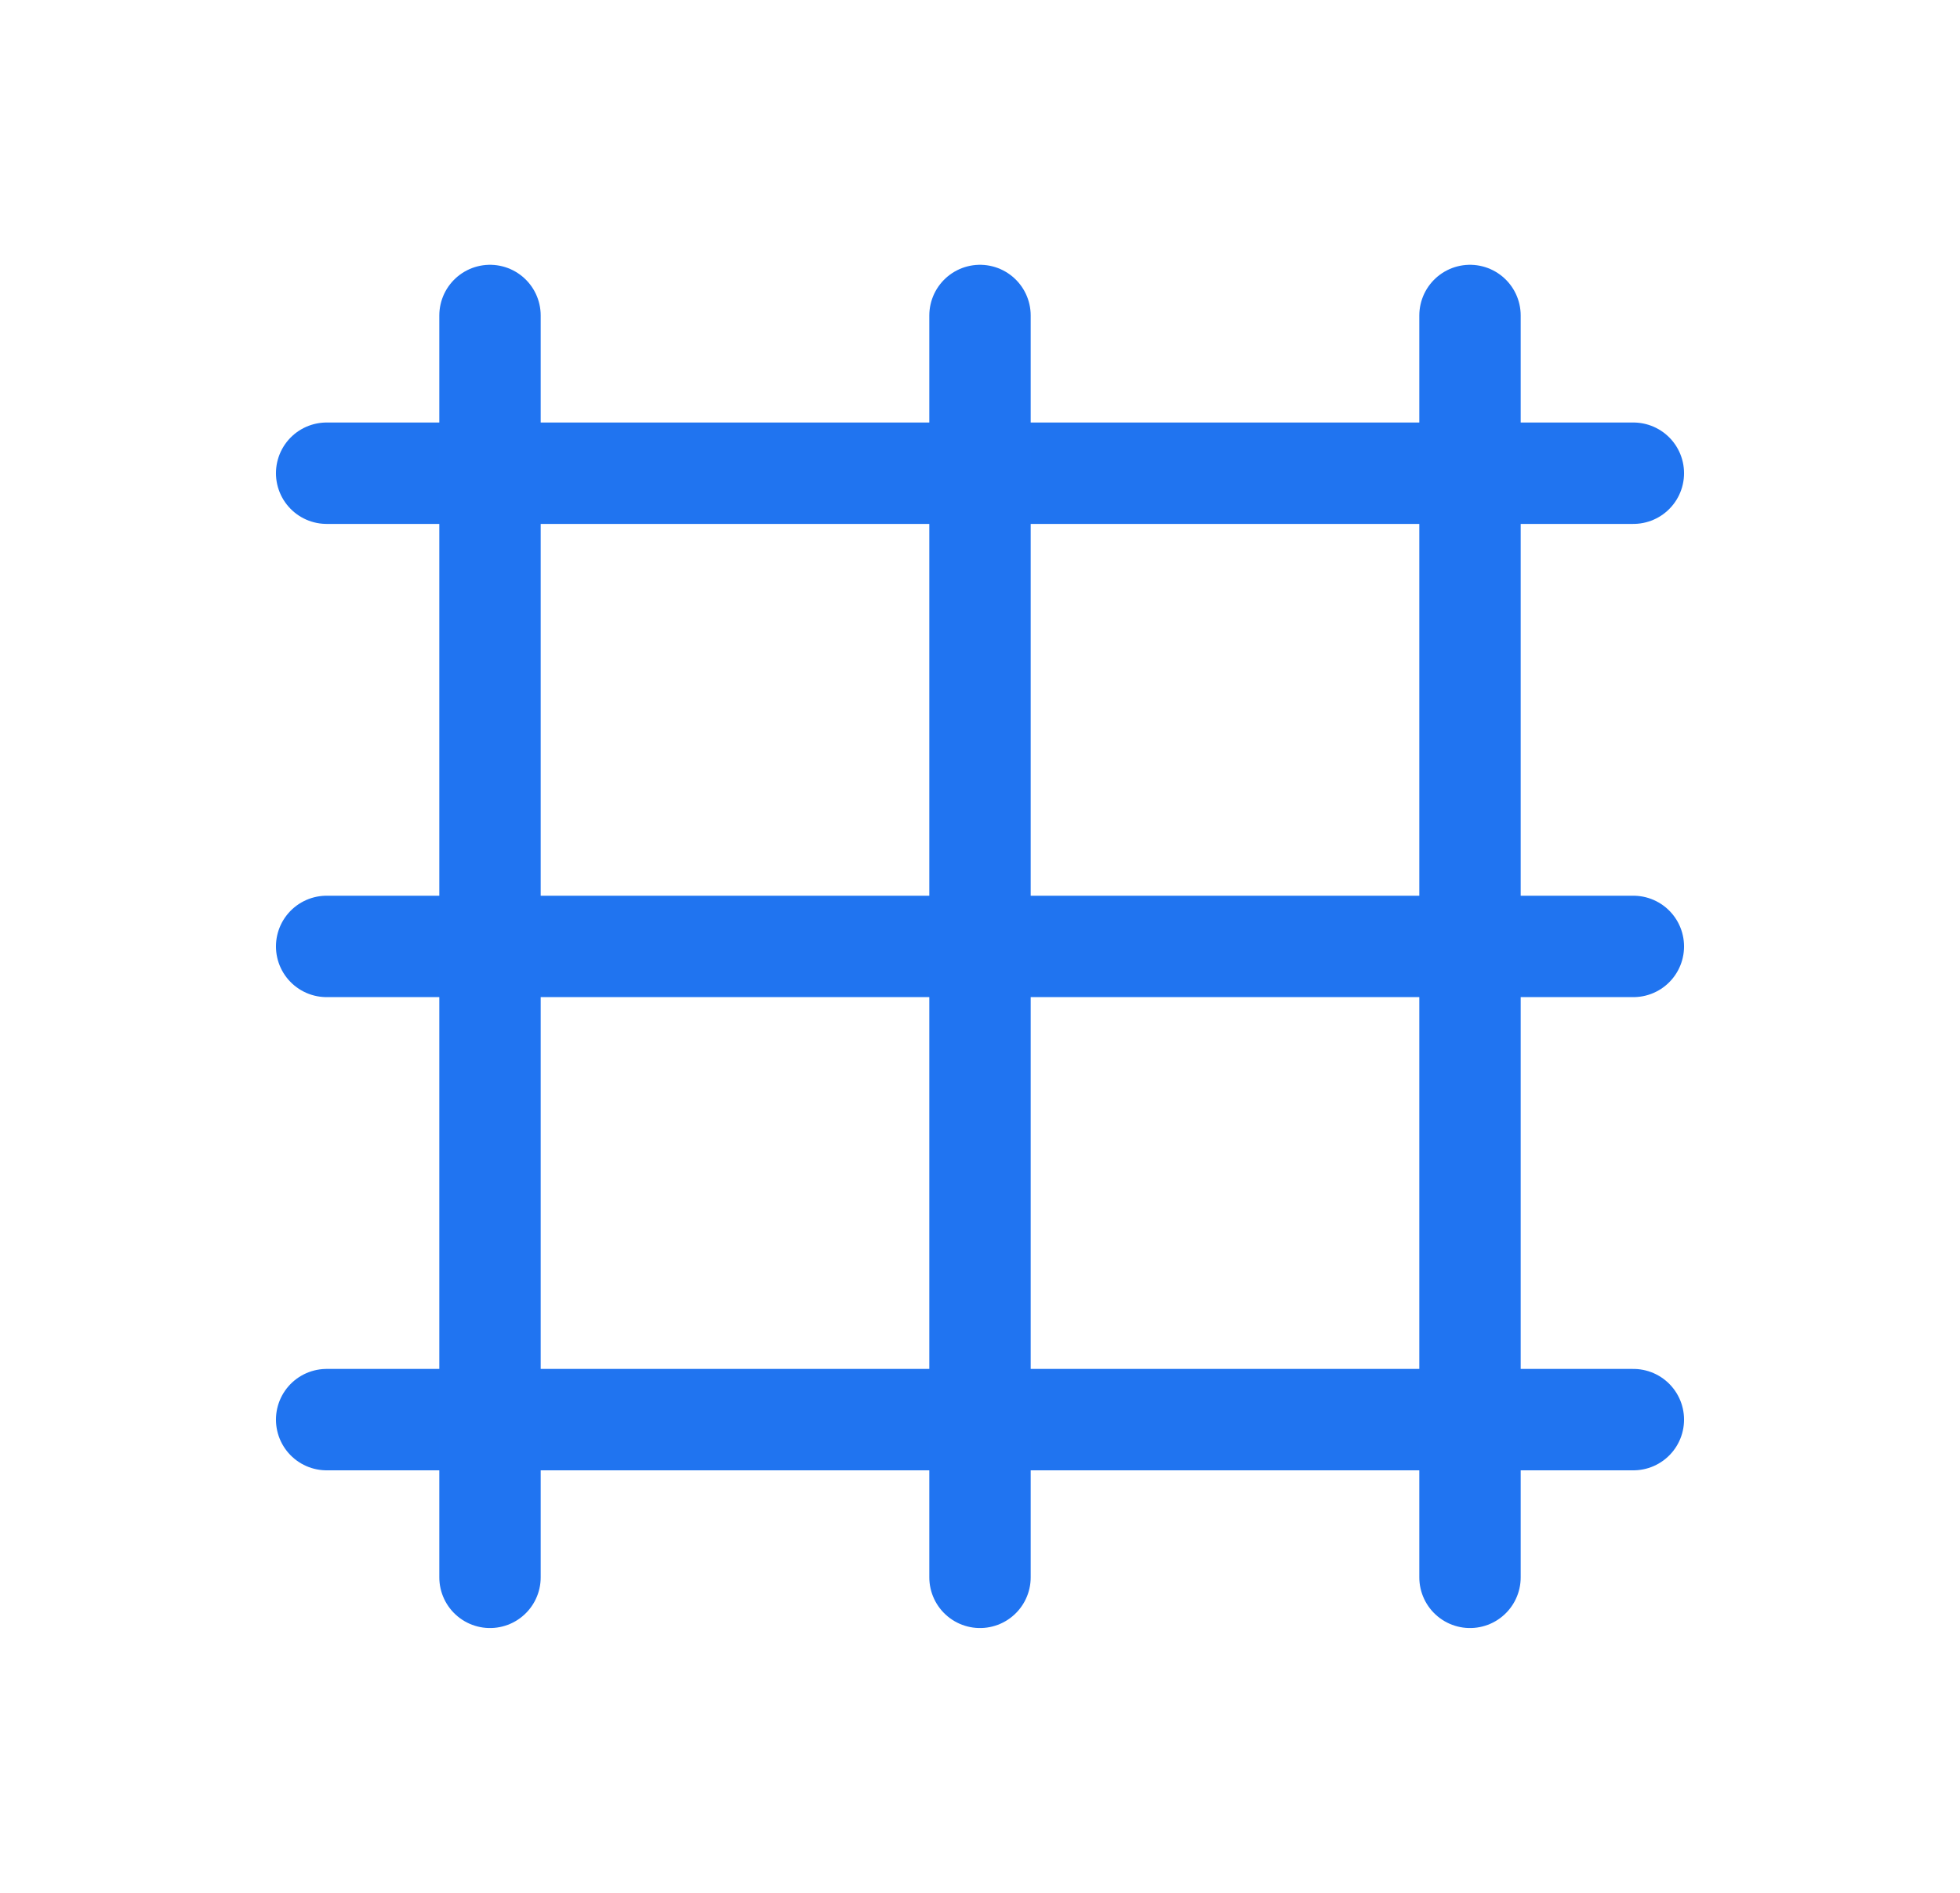 <svg width="29" height="28" viewBox="0 0 29 28" fill="none" xmlns="http://www.w3.org/2000/svg">
<path d="M4.833 14H24.167" stroke="#2074F0" stroke-width="1.5" stroke-linecap="round"/>
<path d="M4.833 7H24.167" stroke="#2074F0" stroke-width="1.5" stroke-linecap="round"/>
<path d="M4.833 21H24.167" stroke="#2074F0" stroke-width="1.5" stroke-linecap="round"/>
<path d="M14.5 23.333L14.5 4.667" stroke="#2074F1" stroke-width="1.5" stroke-linecap="round"/>
<path d="M7.25 23.333L7.25 4.667" stroke="#2074F1" stroke-width="1.5" stroke-linecap="round"/>
<path d="M21.75 23.333V4.667" stroke="#2074F1" stroke-width="1.5" stroke-linecap="round"/>
</svg>
